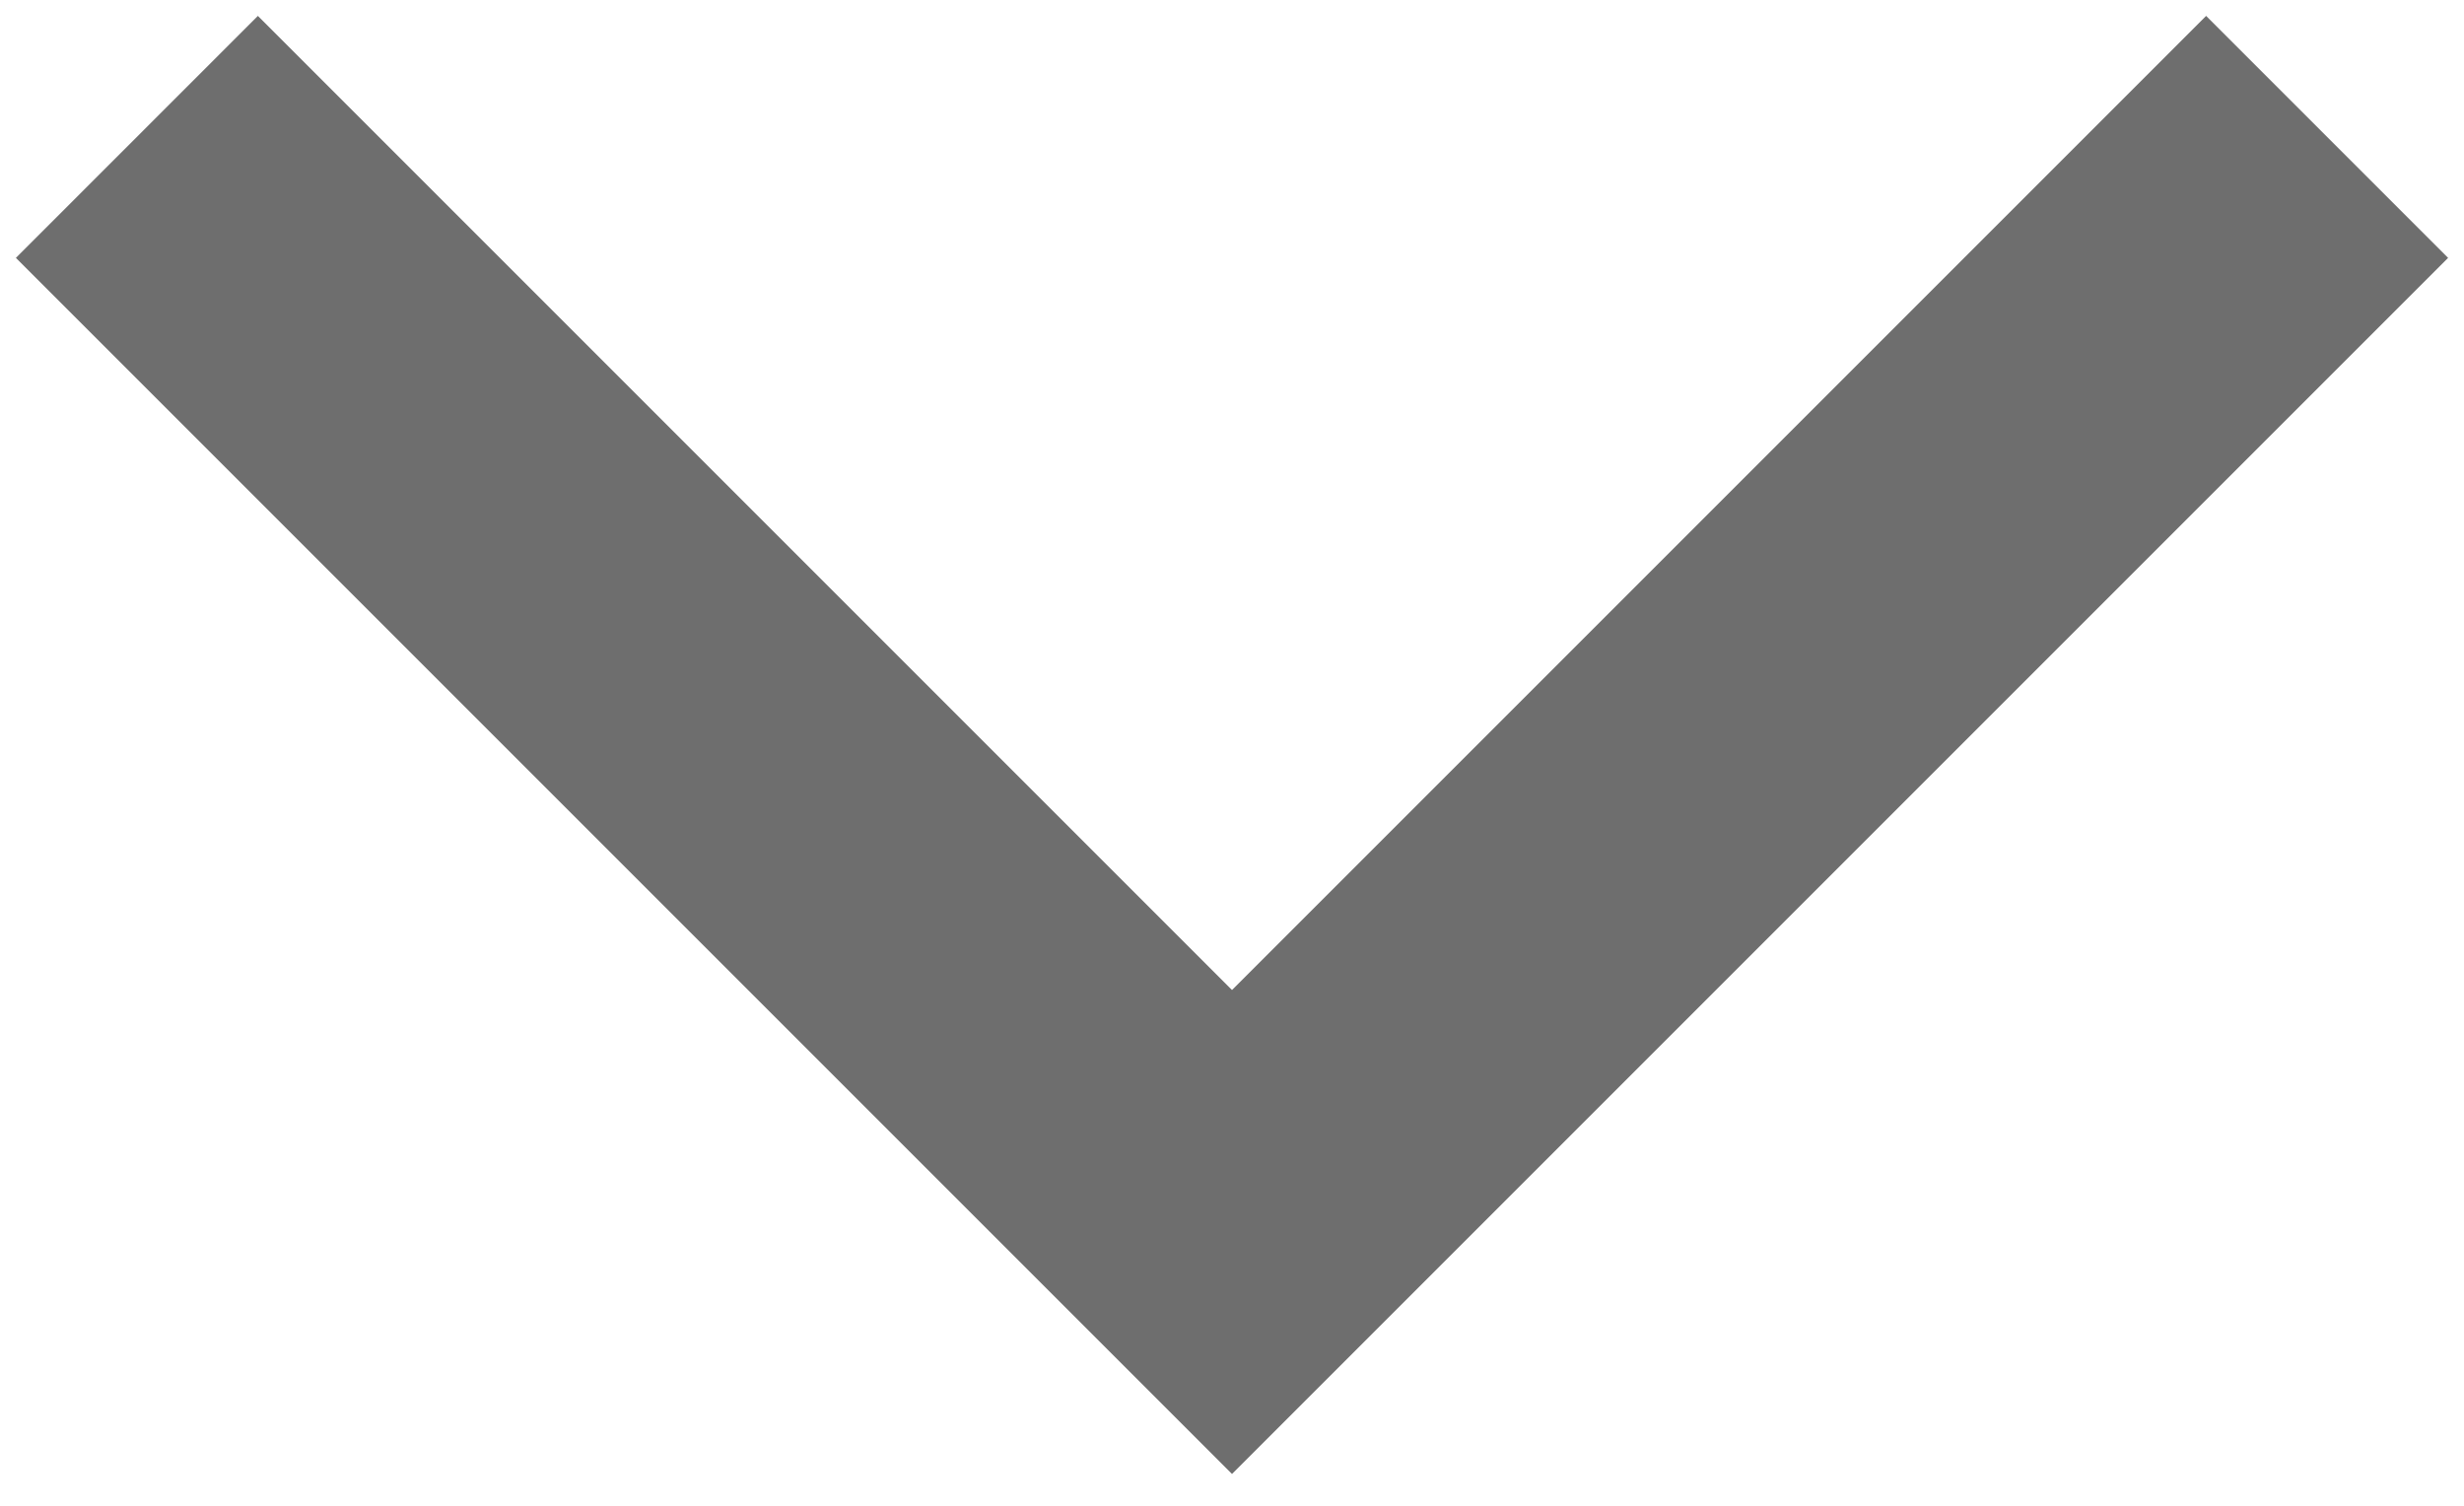 <?xml version="1.0" encoding="UTF-8"?>
<svg width="18px" height="11px" viewBox="0 0 18 11" version="1.1" xmlns="http://www.w3.org/2000/svg" xmlns:xlink="http://www.w3.org/1999/xlink">
    <!-- Generator: Sketch 49.3 (51167) - http://www.bohemiancoding.com/sketch -->
    <title>Stroke 3</title>
    <desc>Created with Sketch.</desc>
    <defs></defs>
    <g id="Design-flow-1-mobile-Opt-1" stroke="none" stroke-width="1" fill="none" fill-rule="evenodd">
        <g id="01.02_select_language@2x" transform="translate(-313, -553)" stroke="#6E6E6E" stroke-width="2.5">
            <g id="Language-dropdown" transform="translate(25, 530)">
                <polyline id="Stroke-3" points="305 24 297 32 289 24"></polyline>
            </g>
        </g>
    </g>
</svg>